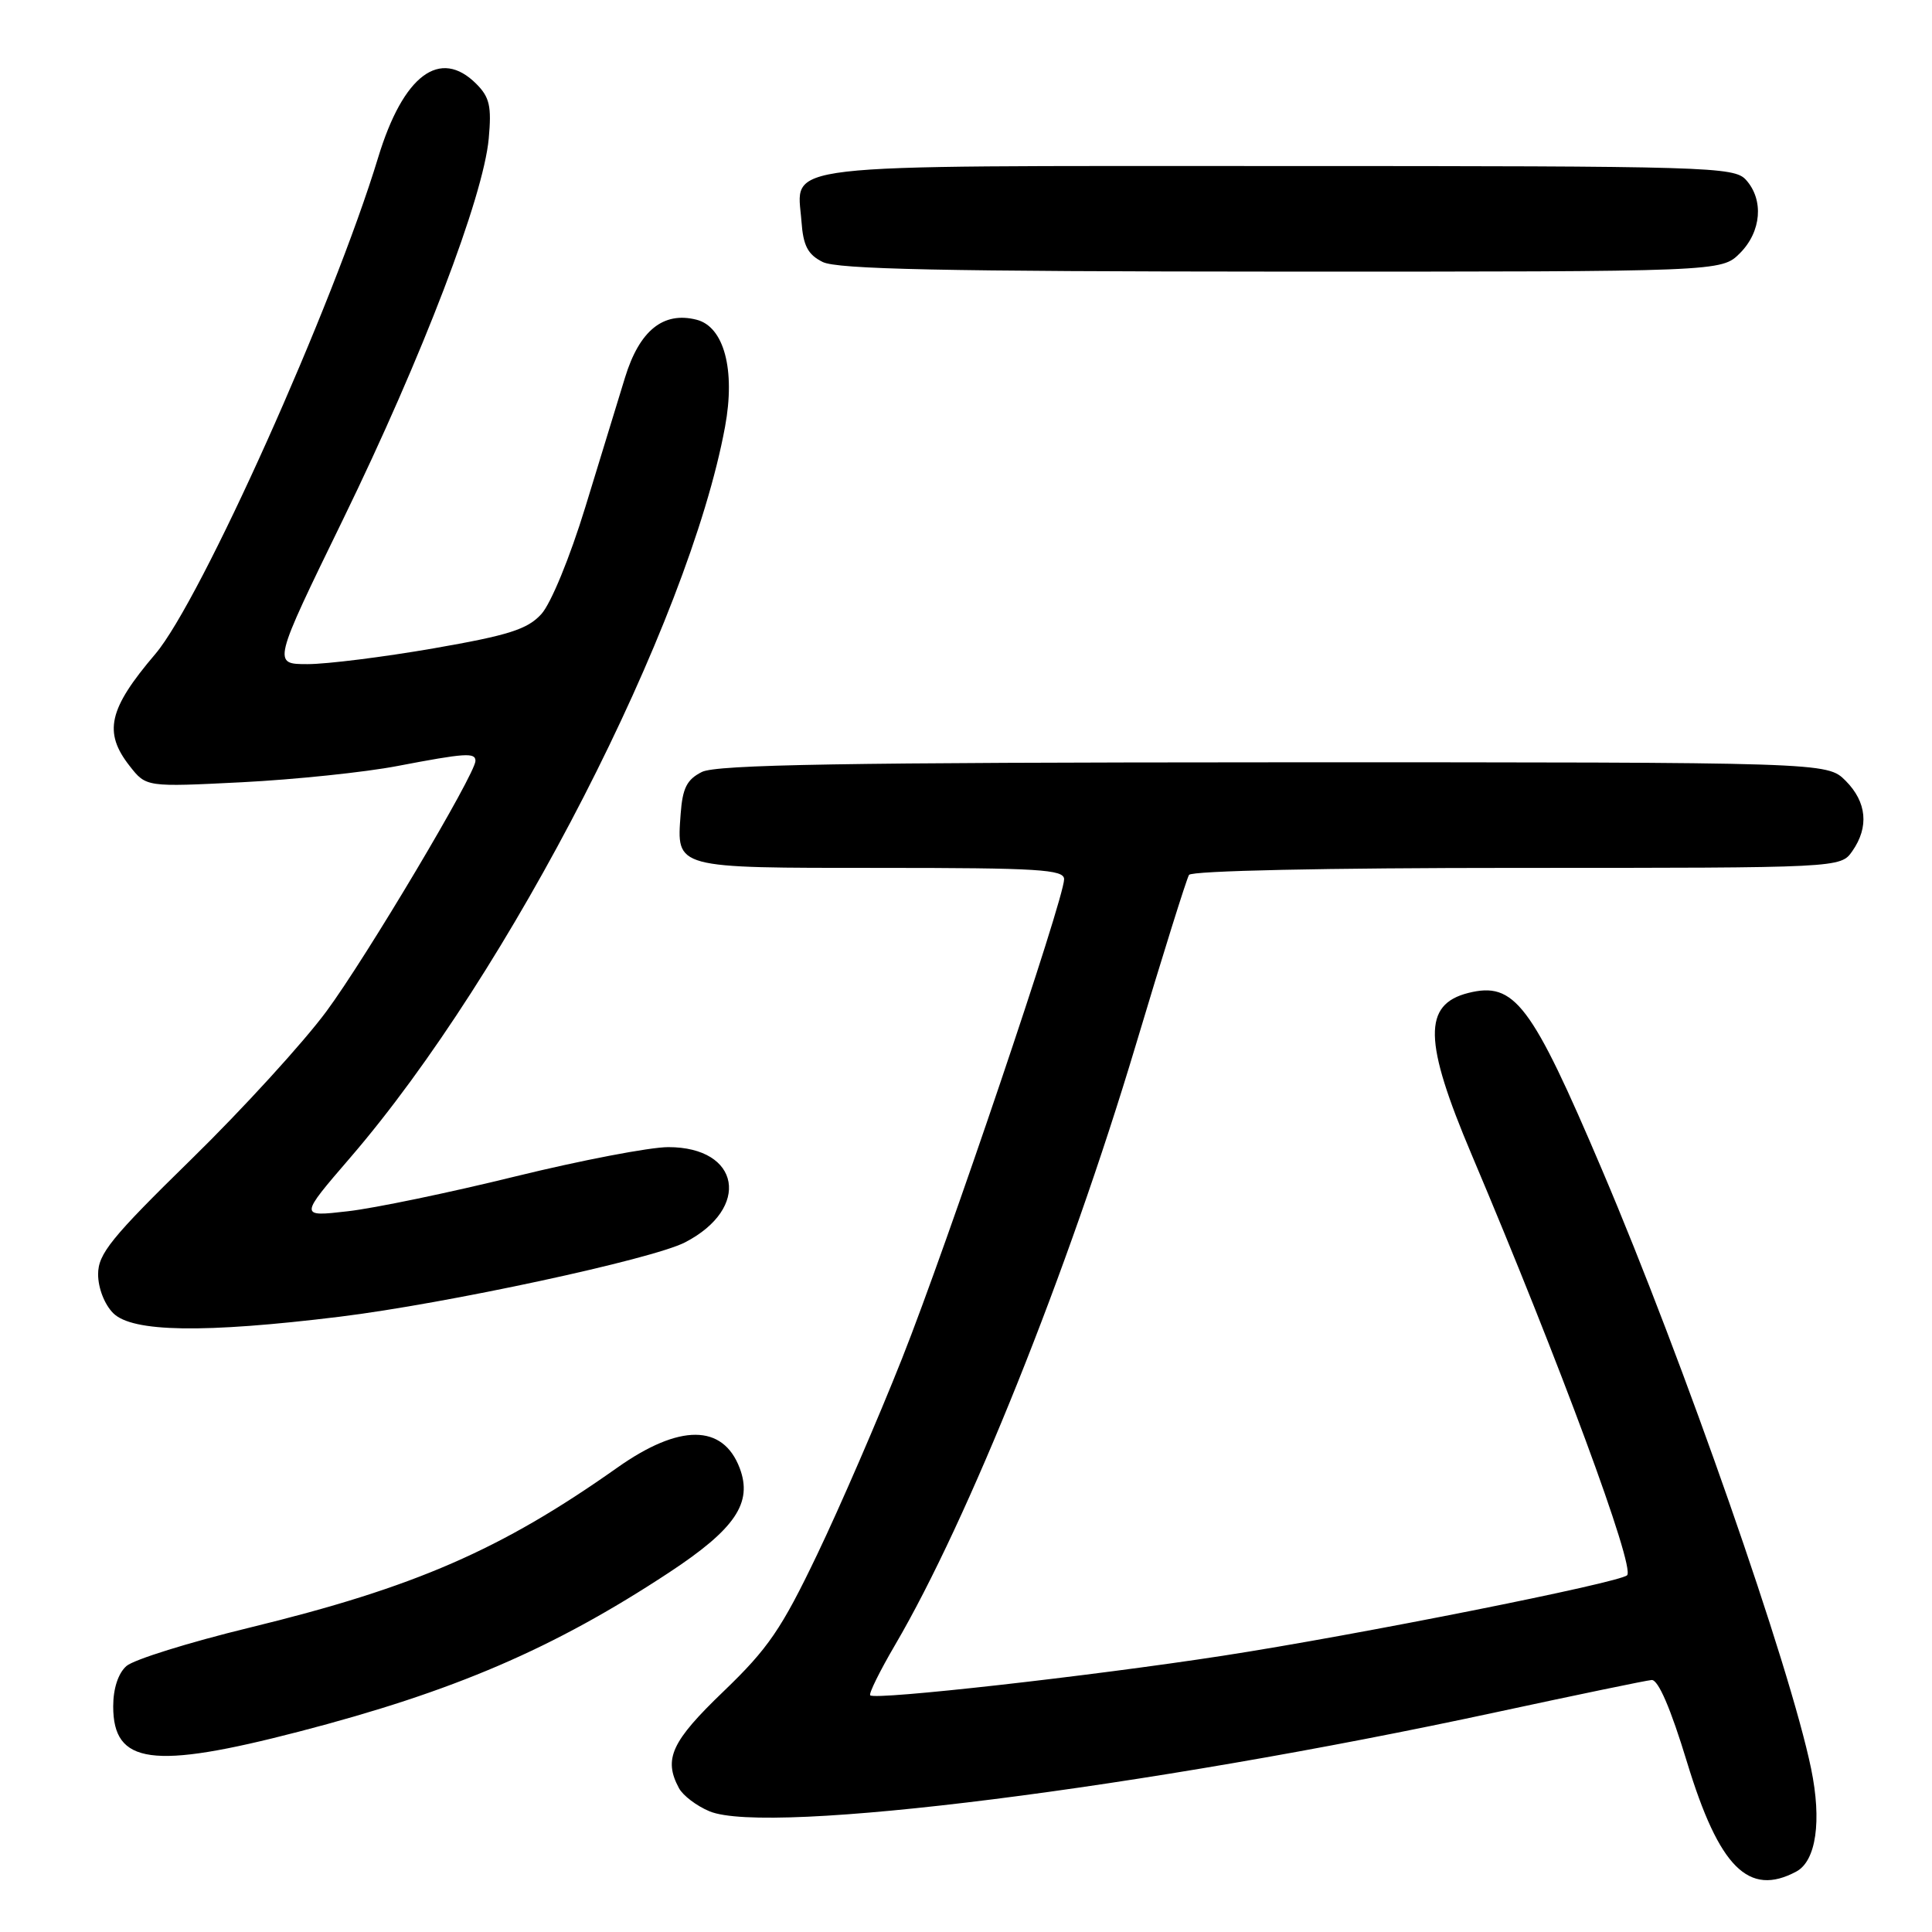 <?xml version="1.0" encoding="UTF-8" standalone="no"?>
<!DOCTYPE svg PUBLIC "-//W3C//DTD SVG 1.1//EN" "http://www.w3.org/Graphics/SVG/1.1/DTD/svg11.dtd" >
<svg xmlns="http://www.w3.org/2000/svg" xmlns:xlink="http://www.w3.org/1999/xlink" version="1.1" viewBox="0 0 256 256">
 <g >
 <path fill="currentColor"
d=" M 238.02 247.99 C 240.65 246.58 241.41 241.28 239.98 234.35 C 237.17 220.74 223.10 180.41 212.28 155.01 C 202.90 132.96 200.68 130.04 194.56 131.57 C 188.53 133.09 188.63 137.95 194.99 152.97 C 206.68 180.59 216.69 207.65 215.60 208.73 C 214.61 209.72 179.67 216.68 162.00 219.40 C 144.48 222.10 115.97 225.30 115.31 224.64 C 115.09 224.43 116.58 221.42 118.61 217.95 C 128.28 201.45 141.51 168.49 150.49 138.50 C 154.05 126.60 157.23 116.44 157.55 115.93 C 157.88 115.38 175.74 115.00 201.00 115.00 C 243.89 115.00 243.89 115.00 245.44 112.78 C 247.68 109.58 247.36 106.27 244.55 103.45 C 242.09 101.00 242.09 101.00 168.80 101.01 C 111.91 101.03 94.94 101.31 93.00 102.29 C 91.01 103.29 90.44 104.43 90.19 107.85 C 89.66 115.12 89.23 115.00 116.62 115.00 C 137.61 115.00 141.00 115.21 141.00 116.50 C 141.00 119.12 125.51 164.93 119.53 180.00 C 116.37 187.97 111.30 199.68 108.27 206.00 C 103.55 215.86 101.78 218.44 95.88 224.11 C 88.96 230.75 87.89 233.07 89.96 236.93 C 90.49 237.92 92.31 239.30 94.02 240.01 C 101.77 243.22 151.71 236.92 198.33 226.86 C 208.88 224.59 218.11 222.67 218.85 222.61 C 219.72 222.54 221.37 226.36 223.54 233.50 C 227.79 247.46 231.71 251.37 238.02 247.99 Z  M 39.61 229.45 C 60.18 224.11 73.32 218.46 88.65 208.37 C 97.43 202.59 99.76 199.14 98.01 194.52 C 95.78 188.67 90.04 188.65 81.81 194.46 C 66.38 205.37 54.95 210.34 33.07 215.67 C 25.05 217.62 17.71 219.91 16.75 220.76 C 15.66 221.72 15.00 223.75 15.00 226.10 C 15.00 233.79 20.19 234.49 39.61 229.45 Z  M 45.03 174.47 C 59.16 172.73 86.44 166.86 90.77 164.62 C 99.53 160.09 98.11 152.00 88.55 152.00 C 86.11 152.00 76.99 153.75 68.30 155.88 C 59.61 158.02 49.61 160.10 46.07 160.50 C 39.65 161.24 39.65 161.24 46.43 153.37 C 67.53 128.88 91.26 82.60 96.07 56.56 C 97.47 49.00 95.94 43.27 92.28 42.36 C 87.88 41.25 84.73 43.80 82.82 50.02 C 81.89 53.03 79.52 60.77 77.55 67.22 C 75.51 73.87 73.00 79.98 71.73 81.37 C 69.89 83.39 67.40 84.18 57.45 85.91 C 50.83 87.06 43.31 88.00 40.76 88.00 C 36.11 88.00 36.11 88.00 45.49 68.75 C 55.98 47.21 64.05 26.10 64.76 18.36 C 65.15 14.09 64.88 12.88 63.11 11.11 C 58.30 6.30 53.43 9.95 50.11 20.86 C 44.14 40.51 26.61 79.57 20.58 86.66 C 14.37 93.95 13.67 97.03 17.19 101.51 C 19.37 104.29 19.37 104.29 32.09 103.65 C 39.09 103.29 48.35 102.33 52.66 101.50 C 61.67 99.78 63.00 99.69 63.00 100.82 C 63.00 102.55 48.54 126.86 43.26 134.00 C 40.22 138.12 32.16 146.95 25.36 153.60 C 14.72 164.01 13.00 166.14 13.00 168.85 C 13.00 170.67 13.85 172.85 15.00 174.00 C 17.53 176.53 27.00 176.68 45.03 174.47 Z  M 230.55 33.55 C 233.40 30.69 233.74 26.48 231.35 23.83 C 229.78 22.10 226.54 22.00 169.42 22.00 C 101.61 22.00 105.62 21.53 106.20 29.35 C 106.43 32.56 107.04 33.73 109.00 34.71 C 110.92 35.68 124.96 35.97 169.80 35.99 C 228.09 36.00 228.09 36.00 230.55 33.55 Z "/>
</g>
</svg>
